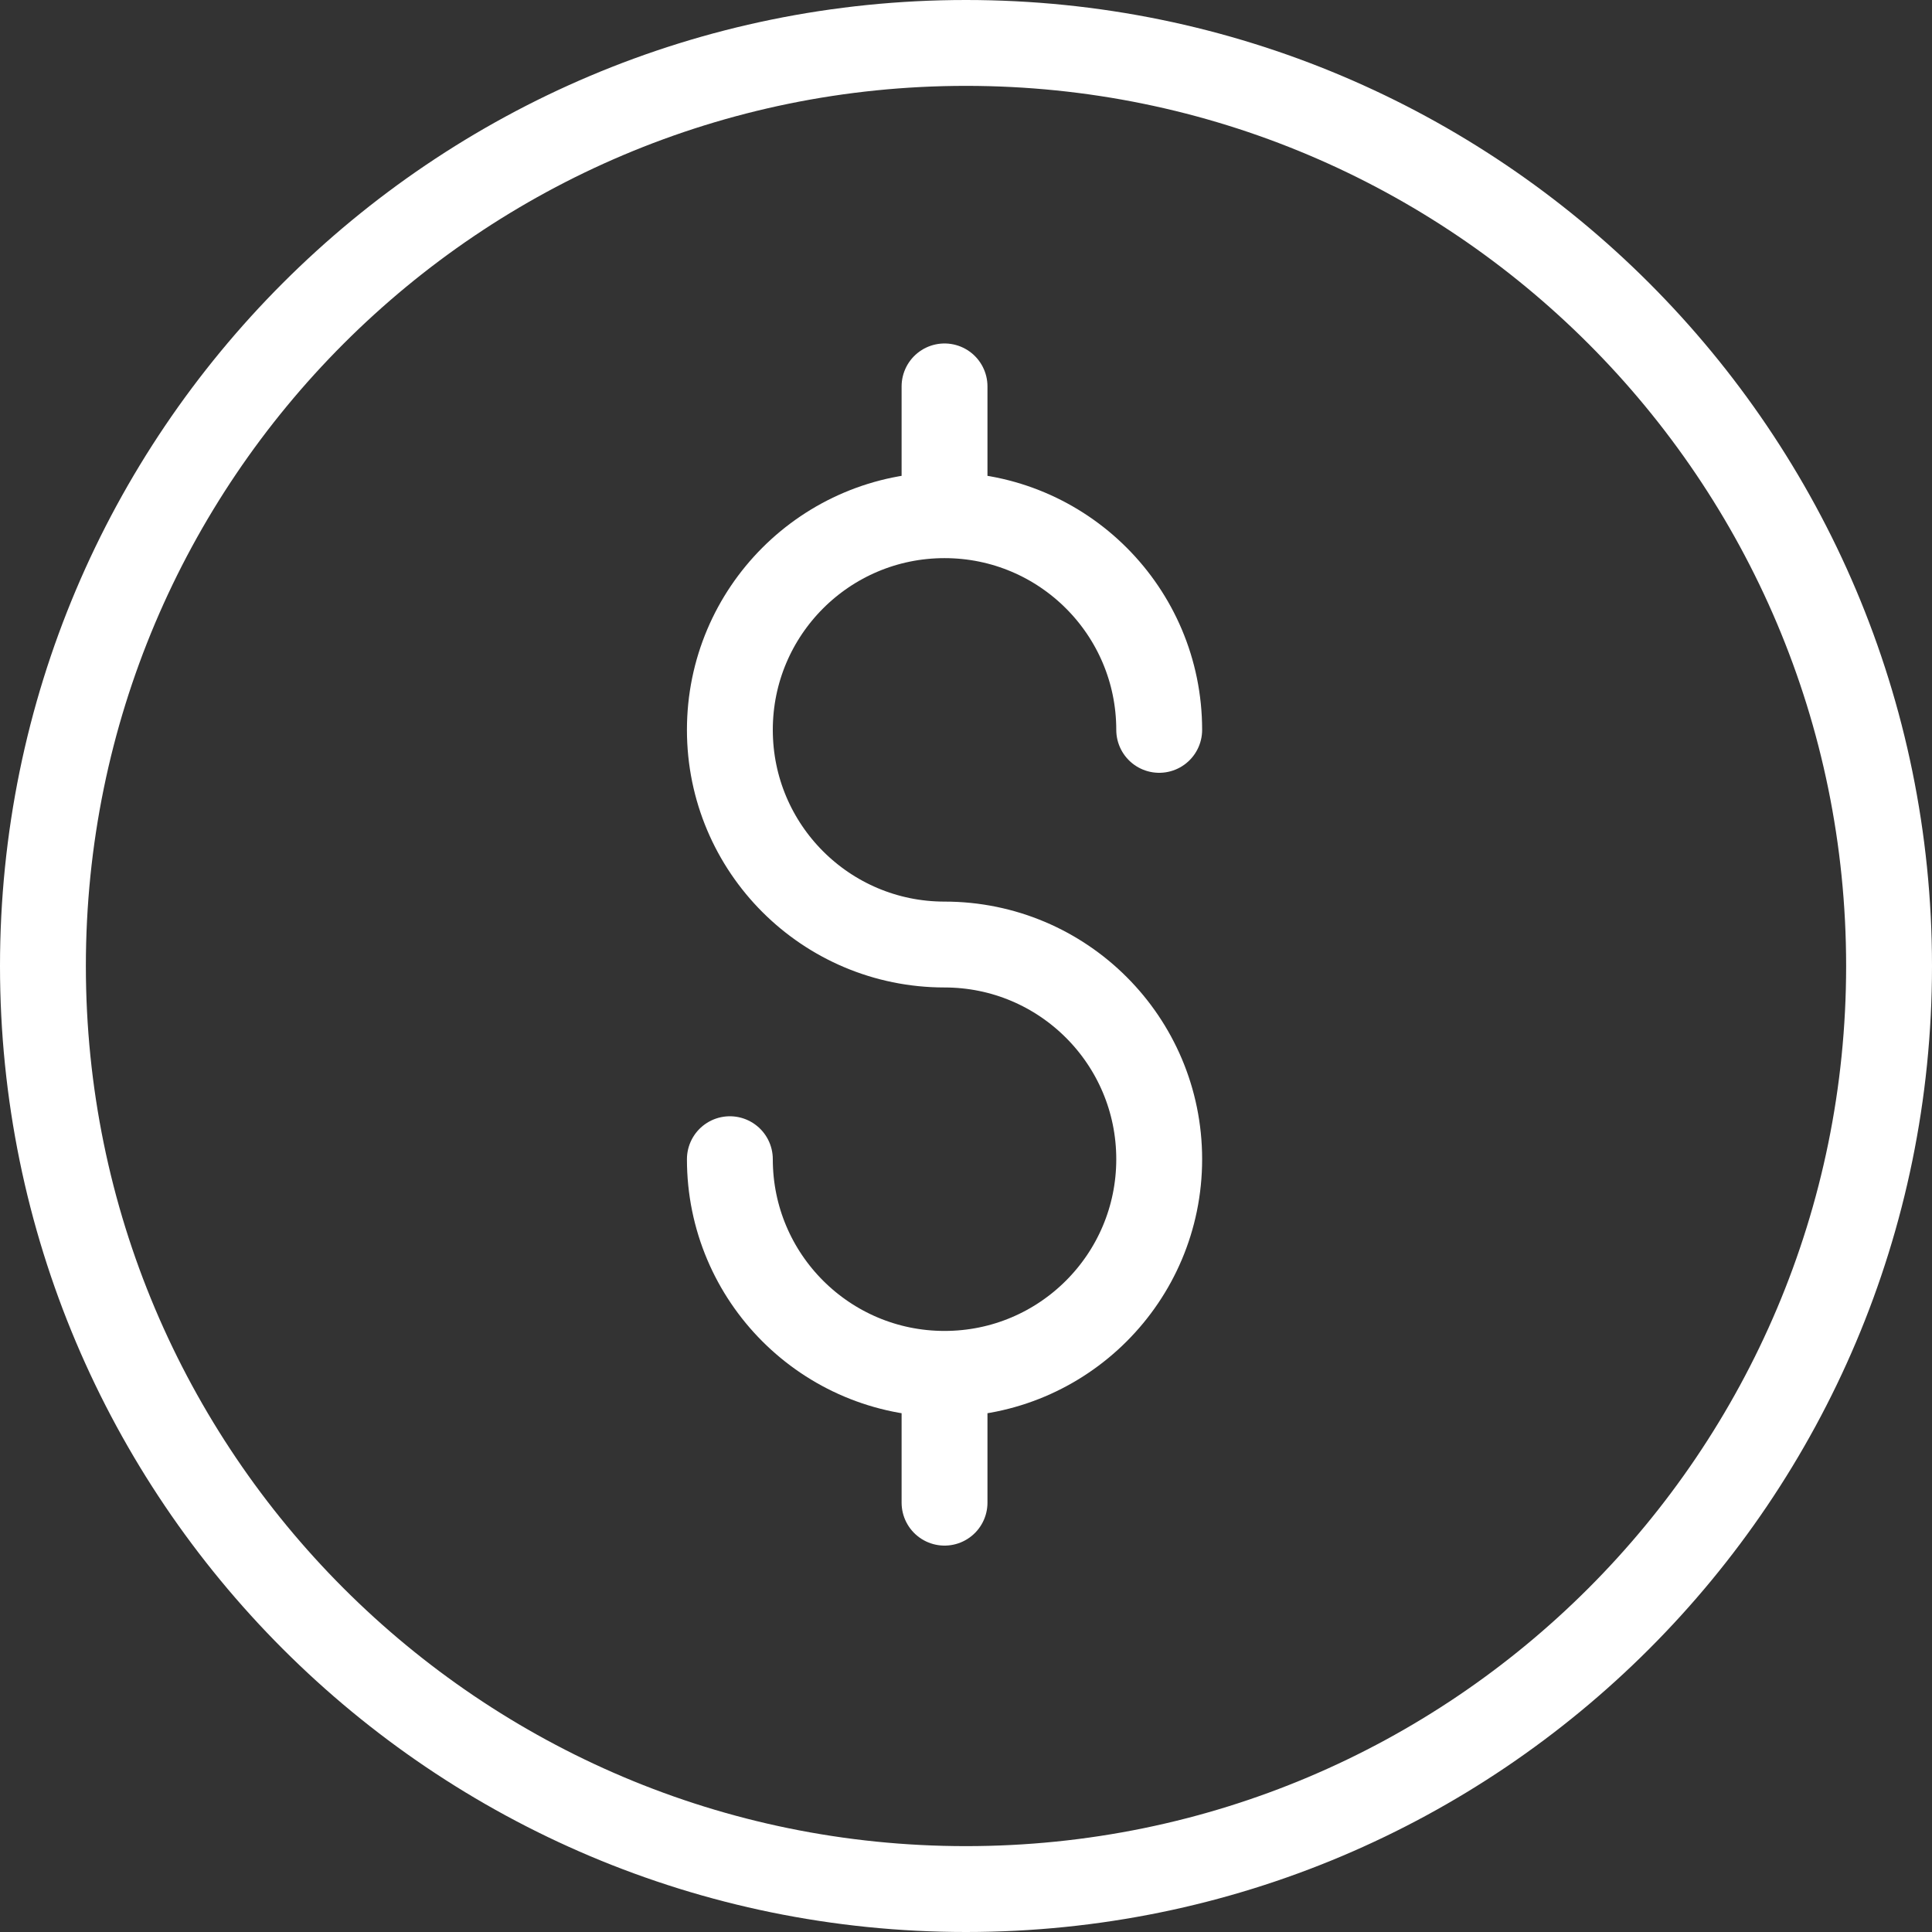 <svg xmlns="http://www.w3.org/2000/svg" width="45" height="45" viewBox="0 0 45 45">
  <rect x="0" y="0" width="45" height="45" fill="#333333" stroke="none"/>
  <g fill="none" fill-rule="evenodd" stroke="#FFFFFF" stroke-width="2" transform="translate(1 1)" stroke-linecap="round" stroke-linejoin="round">
    <path d="M43,21.5 C43,33.374 33.374,43 21.499,43 C9.626,43 0,33.374 0,21.5 C0,9.626 9.626,0 21.499,0 C33.374,0 43,9.626 43,21.5 Z"/>
    <path d="M16 26L16 26C16 28.762 18.238 31 21 31L21 31C23.762 31 26 28.762 26 26L26 26C26 23.238 23.762 21 21 21 18.238 21 16 18.762 16 16L16 16C16 13.238 18.238 11 21 11L21 11C23.762 11 26 13.238 26 16L26 16M21 31L21 34M21 8L21 11"/>
  </g>
</svg>
